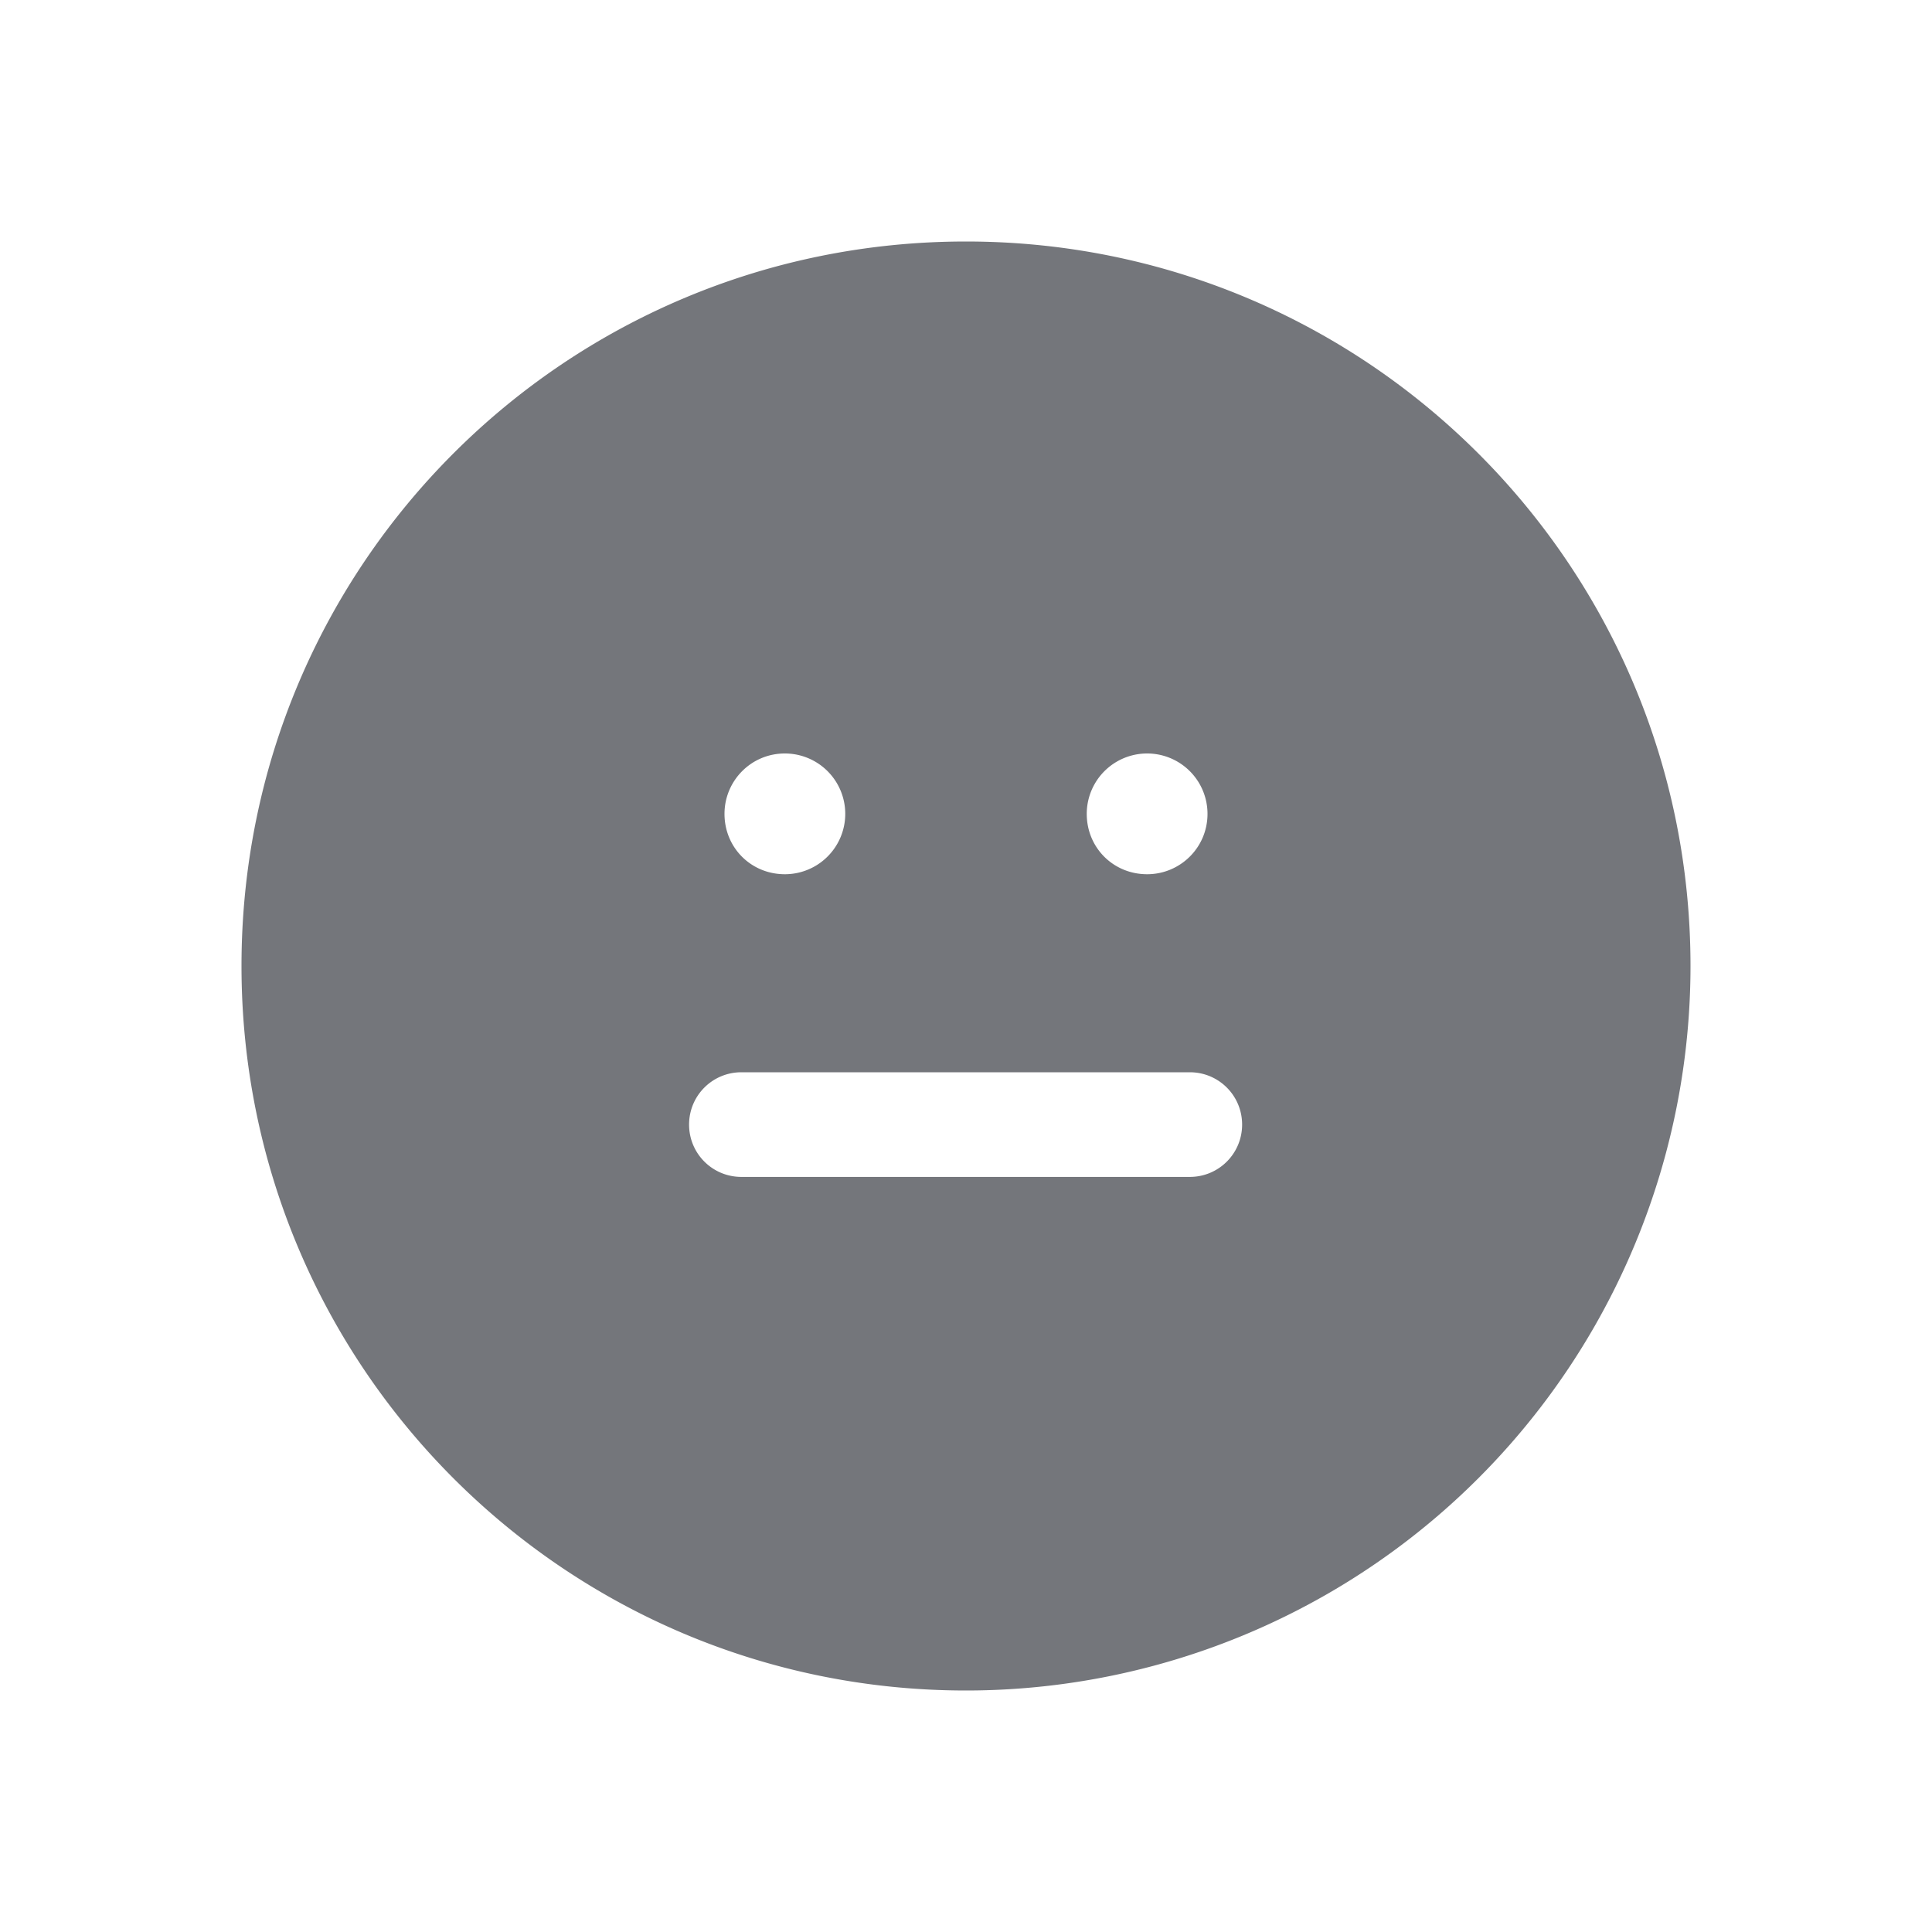 <svg xmlns="http://www.w3.org/2000/svg" fill="none" viewBox="0 0 24 24" focusable="false"><path fill="#74767B" fill-rule="evenodd" d="M12 21a9 9 0 0 0 9-9c0-4.98-4.03-9-9-9-4.98 0-9 4.02-9 9 0 4.97 4.02 9 9 9m3-10.89a.749.749 0 1 0-1.5 0c0 .42.33.75.75.75.41 0 .75-.33.75-.75m-6.44 3.86c0 .36.29.65.65.65h5.57c.36 0 .65-.29.65-.65s-.29-.65-.65-.65H9.21c-.36 0-.65.29-.65.65m1.19-4.61a.749.749 0 1 1 0 1.5c-.42 0-.75-.33-.75-.75 0-.41.33-.75.75-.75"/></svg>
